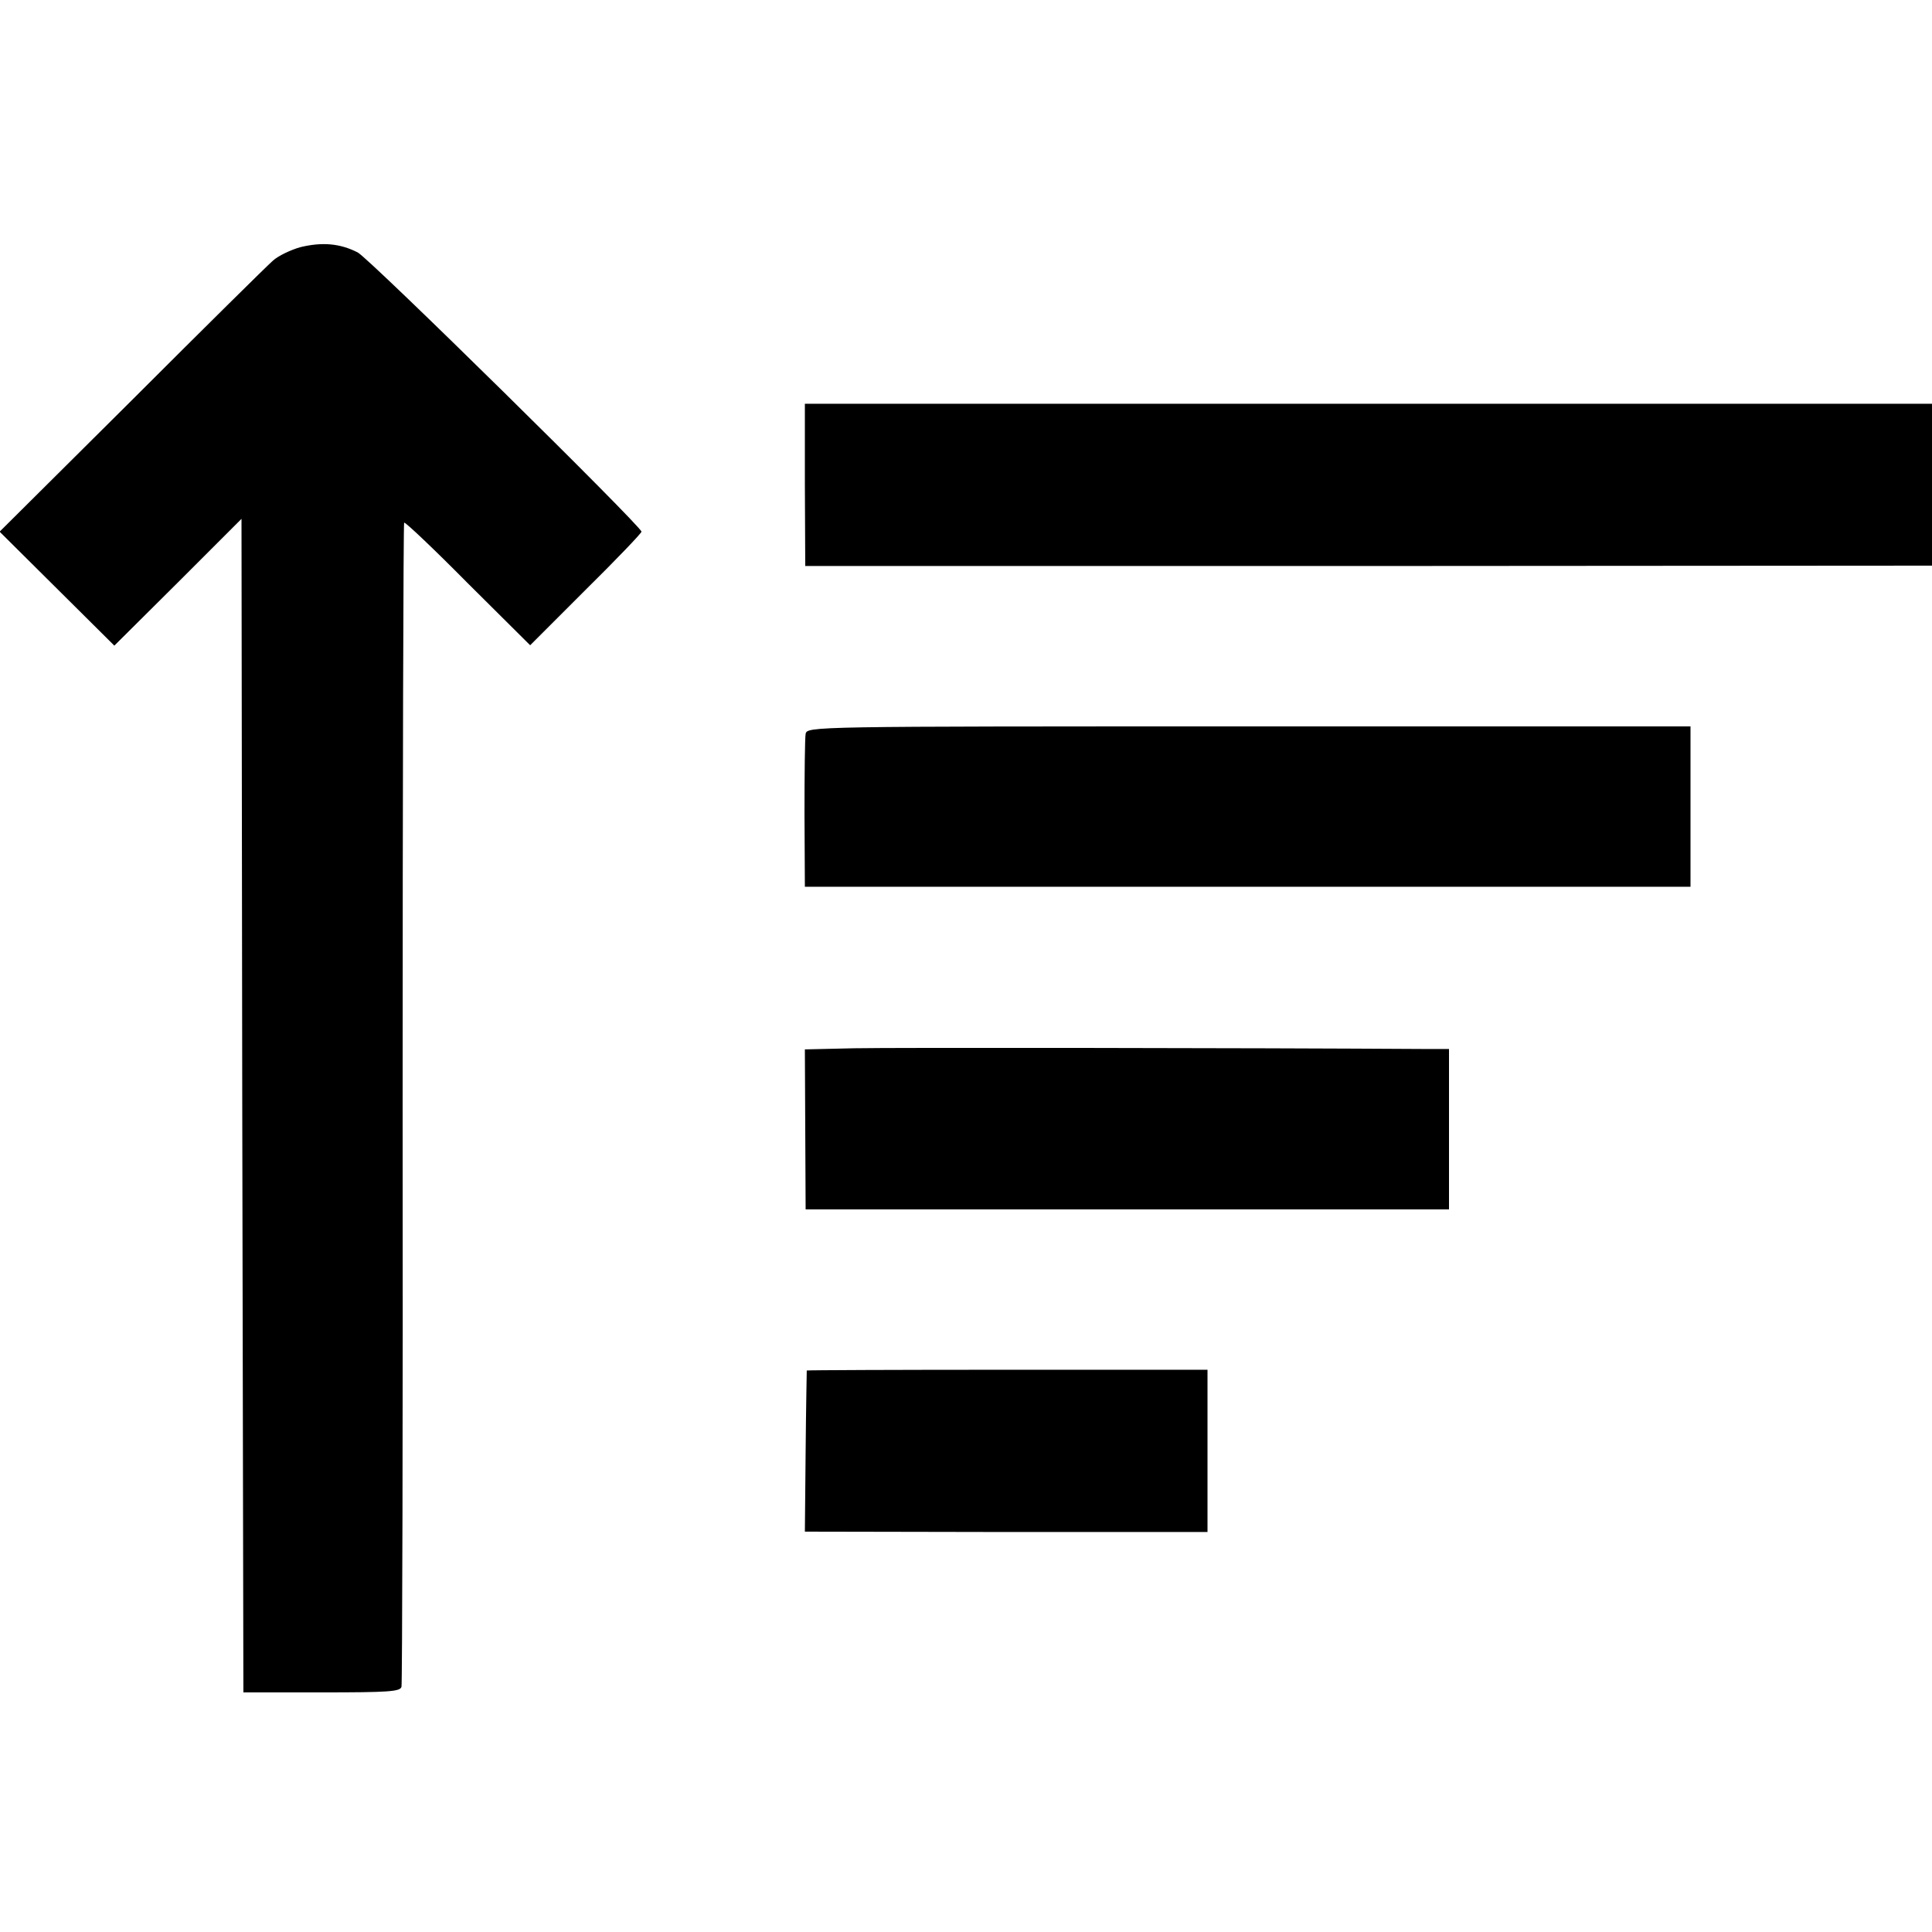 <?xml version="1.0" standalone="no"?>
<!DOCTYPE svg PUBLIC "-//W3C//DTD SVG 20010904//EN"
 "http://www.w3.org/TR/2001/REC-SVG-20010904/DTD/svg10.dtd">
<svg version="1.0" xmlns="http://www.w3.org/2000/svg"
 width="512pt" height="512pt" viewBox="0 0 512 512"
 preserveAspectRatio="xMidYMid meet">
<g transform="translate(0,512) scale(0.1,-0.1)"
fill="#000000" stroke="none">
<path d="M796 4465 c-25 -7 -59 -23 -73 -36 -15 -13 -184 -180 -375 -371
l-349 -347 152 -151 152 -151 169 168 168 168 2 -1555 3 -1555 208 0 c177 0
208 2 211 15 2 8 4 705 3 1548 0 842 2 1534 4 1537 3 2 79 -70 169 -161 l165
-164 147 147 c82 81 148 150 148 154 0 14 -721 724 -752 740 -47 24 -94 28
-152 14z"/>
<path d="M2133 3835 l1 -215 1493 0 1493 1 0 214 0 215 -1494 0 -1493 0 0
-215z"/>
<path d="M2135 3175 c-2 -11 -3 -107 -3 -212 l1 -193 1173 0 1174 0 0 213 0
212 -1170 0 c-1164 0 -1171 0 -1175 -20z"/>
<path d="M2264 2342 l-131 -3 1 -212 1 -212 853 0 852 0 0 212 0 213 -52 0
c-483 3 -1424 4 -1524 2z"/>
<path d="M2138 1488 c0 -2 -2 -98 -3 -215 l-2 -212 533 -1 534 0 0 215 0 215
-530 0 c-291 0 -531 -1 -532 -2z"/>
</g>
</svg>
